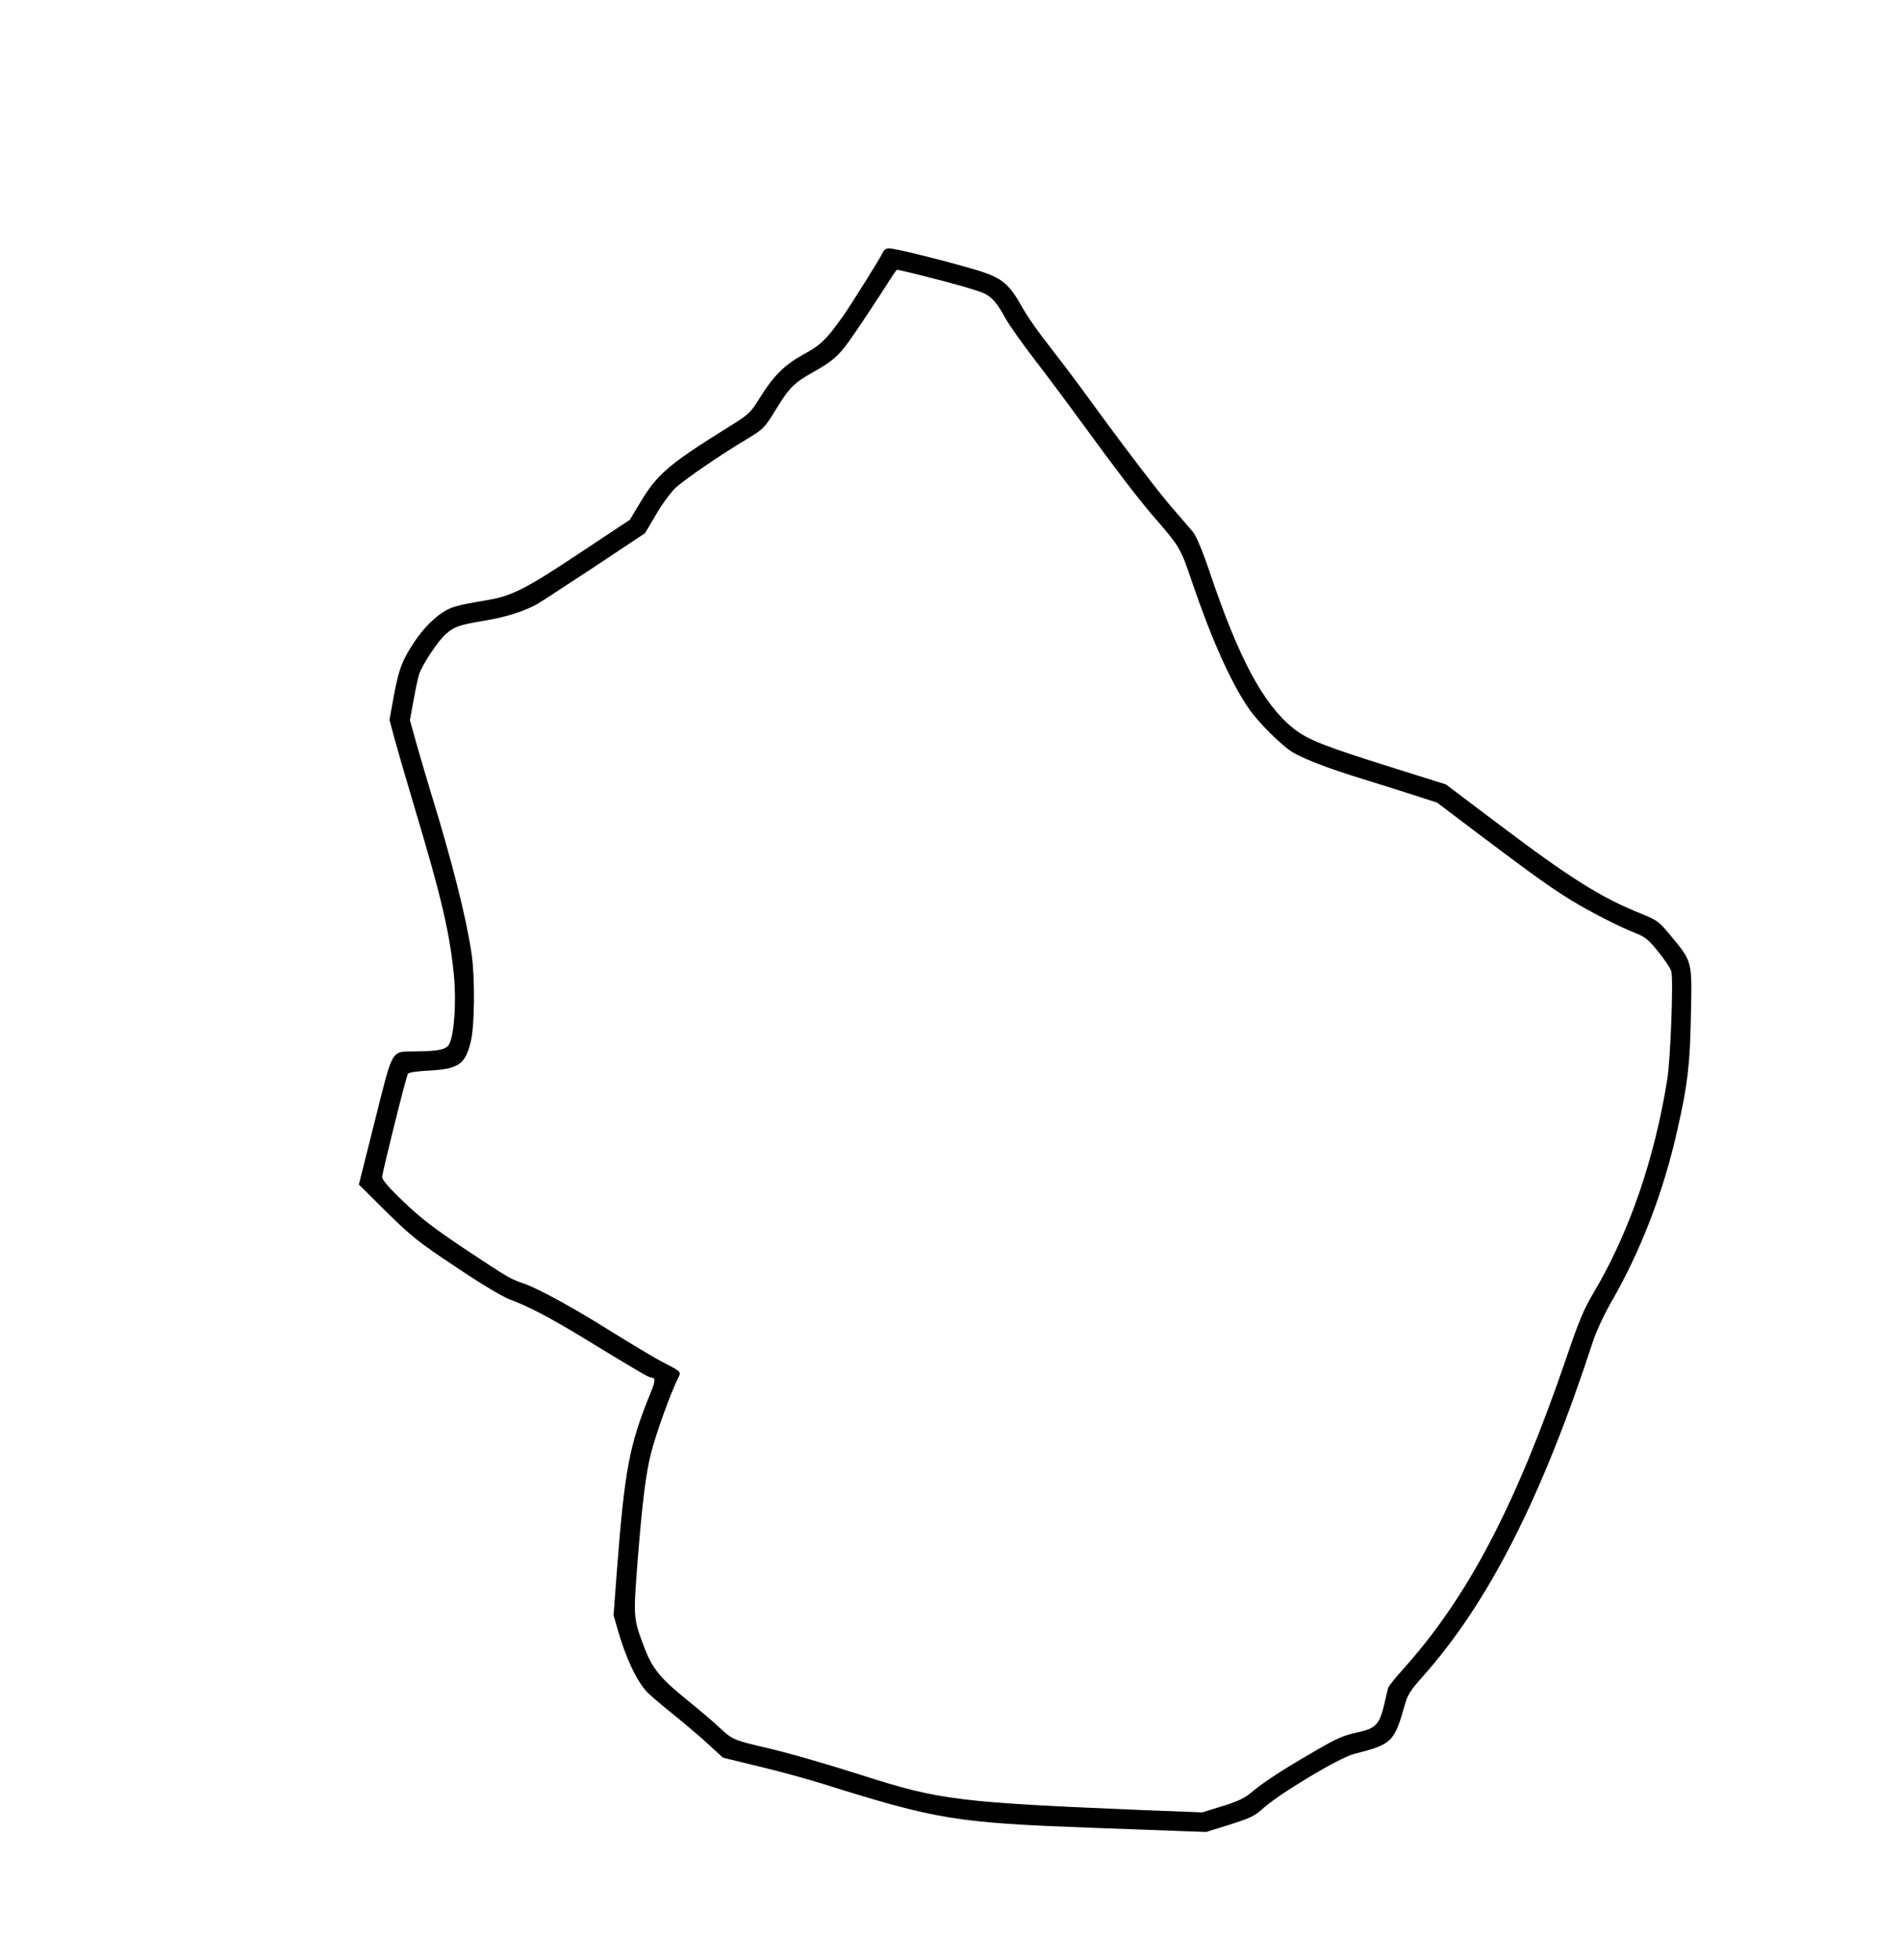 <?xml version="1.0" standalone="no"?>
<!DOCTYPE svg PUBLIC "-//W3C//DTD SVG 20010904//EN"
 "http://www.w3.org/TR/2001/REC-SVG-20010904/DTD/svg10.dtd">
<svg version="1.0" xmlns="http://www.w3.org/2000/svg"
 width="980pt" height="1010pt" viewBox="0 0 980 1010"
 preserveAspectRatio="xMidYMid meet">
<g transform="translate(0,1010) scale(0.1,-0.1)"
fill="#000000" stroke="none">
<path d="M4553 8803 c-8 -23 -164 -271 -211 -338 -81 -114 -112 -144 -197
-190 -99 -54 -156 -110 -227 -224 -52 -83 -54 -85 -188 -168 -283 -177 -344
-230 -429 -372 l-54 -90 -258 -171 c-265 -177 -348 -220 -461 -240 -157 -27
-185 -34 -221 -52 -56 -28 -121 -91 -172 -168 -62 -94 -79 -138 -105 -278
l-22 -122 22 -83 c12 -45 59 -208 105 -362 141 -469 184 -655 205 -872 13
-132 2 -301 -23 -352 -14 -30 -53 -39 -177 -40 -126 -2 -112 22 -207 -356
l-83 -330 142 -141 c128 -126 165 -156 358 -284 129 -87 240 -153 277 -167 91
-33 206 -93 366 -190 300 -183 352 -213 364 -213 23 0 22 -18 -4 -81 -109
-268 -132 -390 -172 -904 l-18 -240 23 -80 c42 -143 93 -253 148 -314 11 -13
73 -66 137 -117 64 -52 148 -123 186 -159 l70 -64 184 -45 c101 -24 252 -65
334 -91 587 -184 683 -199 1370 -225 149 -5 345 -13 437 -16 l166 -6 122 38
c101 32 129 45 164 77 80 76 398 267 476 287 197 50 208 60 264 260 12 43 31
73 87 135 342 383 617 924 879 1725 17 54 58 142 94 205 155 268 272 572 344
895 52 229 64 329 69 587 6 282 8 275 -103 409 -62 75 -70 81 -152 114 -211
85 -365 182 -743 467 l-265 200 -280 88 c-354 111 -436 144 -509 203 -153 124
-279 358 -430 807 -35 104 -68 182 -84 202 -14 17 -59 69 -99 115 -72 81 -264
333 -455 596 -53 73 -138 185 -188 249 -51 64 -110 148 -132 187 -84 149 -109
168 -312 224 -163 46 -356 92 -382 92 -13 0 -26 -8 -30 -17z m195 -122 c169
-42 302 -80 331 -96 37 -19 63 -50 104 -125 20 -36 87 -130 148 -210 62 -80
166 -219 232 -310 195 -267 296 -399 376 -493 145 -167 146 -169 206 -346 99
-291 198 -513 288 -646 52 -78 180 -204 237 -236 69 -38 189 -83 355 -134 83
-26 203 -63 267 -84 l117 -38 218 -165 c282 -212 370 -275 473 -338 94 -58
245 -135 333 -170 48 -19 67 -34 117 -97 33 -41 63 -86 66 -100 11 -43 -4
-452 -21 -556 -65 -409 -197 -793 -381 -1102 -48 -80 -76 -147 -138 -330 -261
-763 -507 -1233 -840 -1605 -42 -46 -78 -91 -80 -100 -2 -8 -12 -48 -21 -88
-23 -97 -43 -119 -125 -138 -90 -20 -109 -28 -240 -104 -161 -93 -257 -156
-315 -205 -39 -33 -72 -49 -154 -74 l-103 -32 -262 10 c-997 41 -1088 52
-1491 181 -202 64 -385 117 -508 145 -154 36 -164 41 -227 100 -30 29 -107 94
-170 145 -134 108 -178 161 -218 268 -58 152 -58 152 -34 460 23 288 41 434
67 538 25 102 104 320 142 394 15 30 14 31 -78 78 -41 21 -159 92 -264 157
-197 124 -380 224 -456 250 -68 23 -81 31 -300 176 -160 107 -230 160 -317
244 -76 72 -112 114 -112 129 1 25 123 516 133 532 4 7 48 13 104 16 157 8
191 31 220 150 20 80 22 328 4 453 -27 184 -102 482 -213 840 -17 55 -47 159
-68 231 l-37 132 19 103 c10 57 23 117 28 133 17 50 98 173 136 206 47 41 67
48 201 71 111 18 207 49 273 86 19 11 152 98 295 192 l260 173 57 96 c31 54
77 116 102 139 51 46 235 172 368 251 83 50 89 56 147 150 71 116 93 137 191
193 98 55 129 81 184 156 41 57 153 225 220 331 14 23 29 42 31 42 3 0 58 -13
123 -29z"/>
</g>
</svg>
